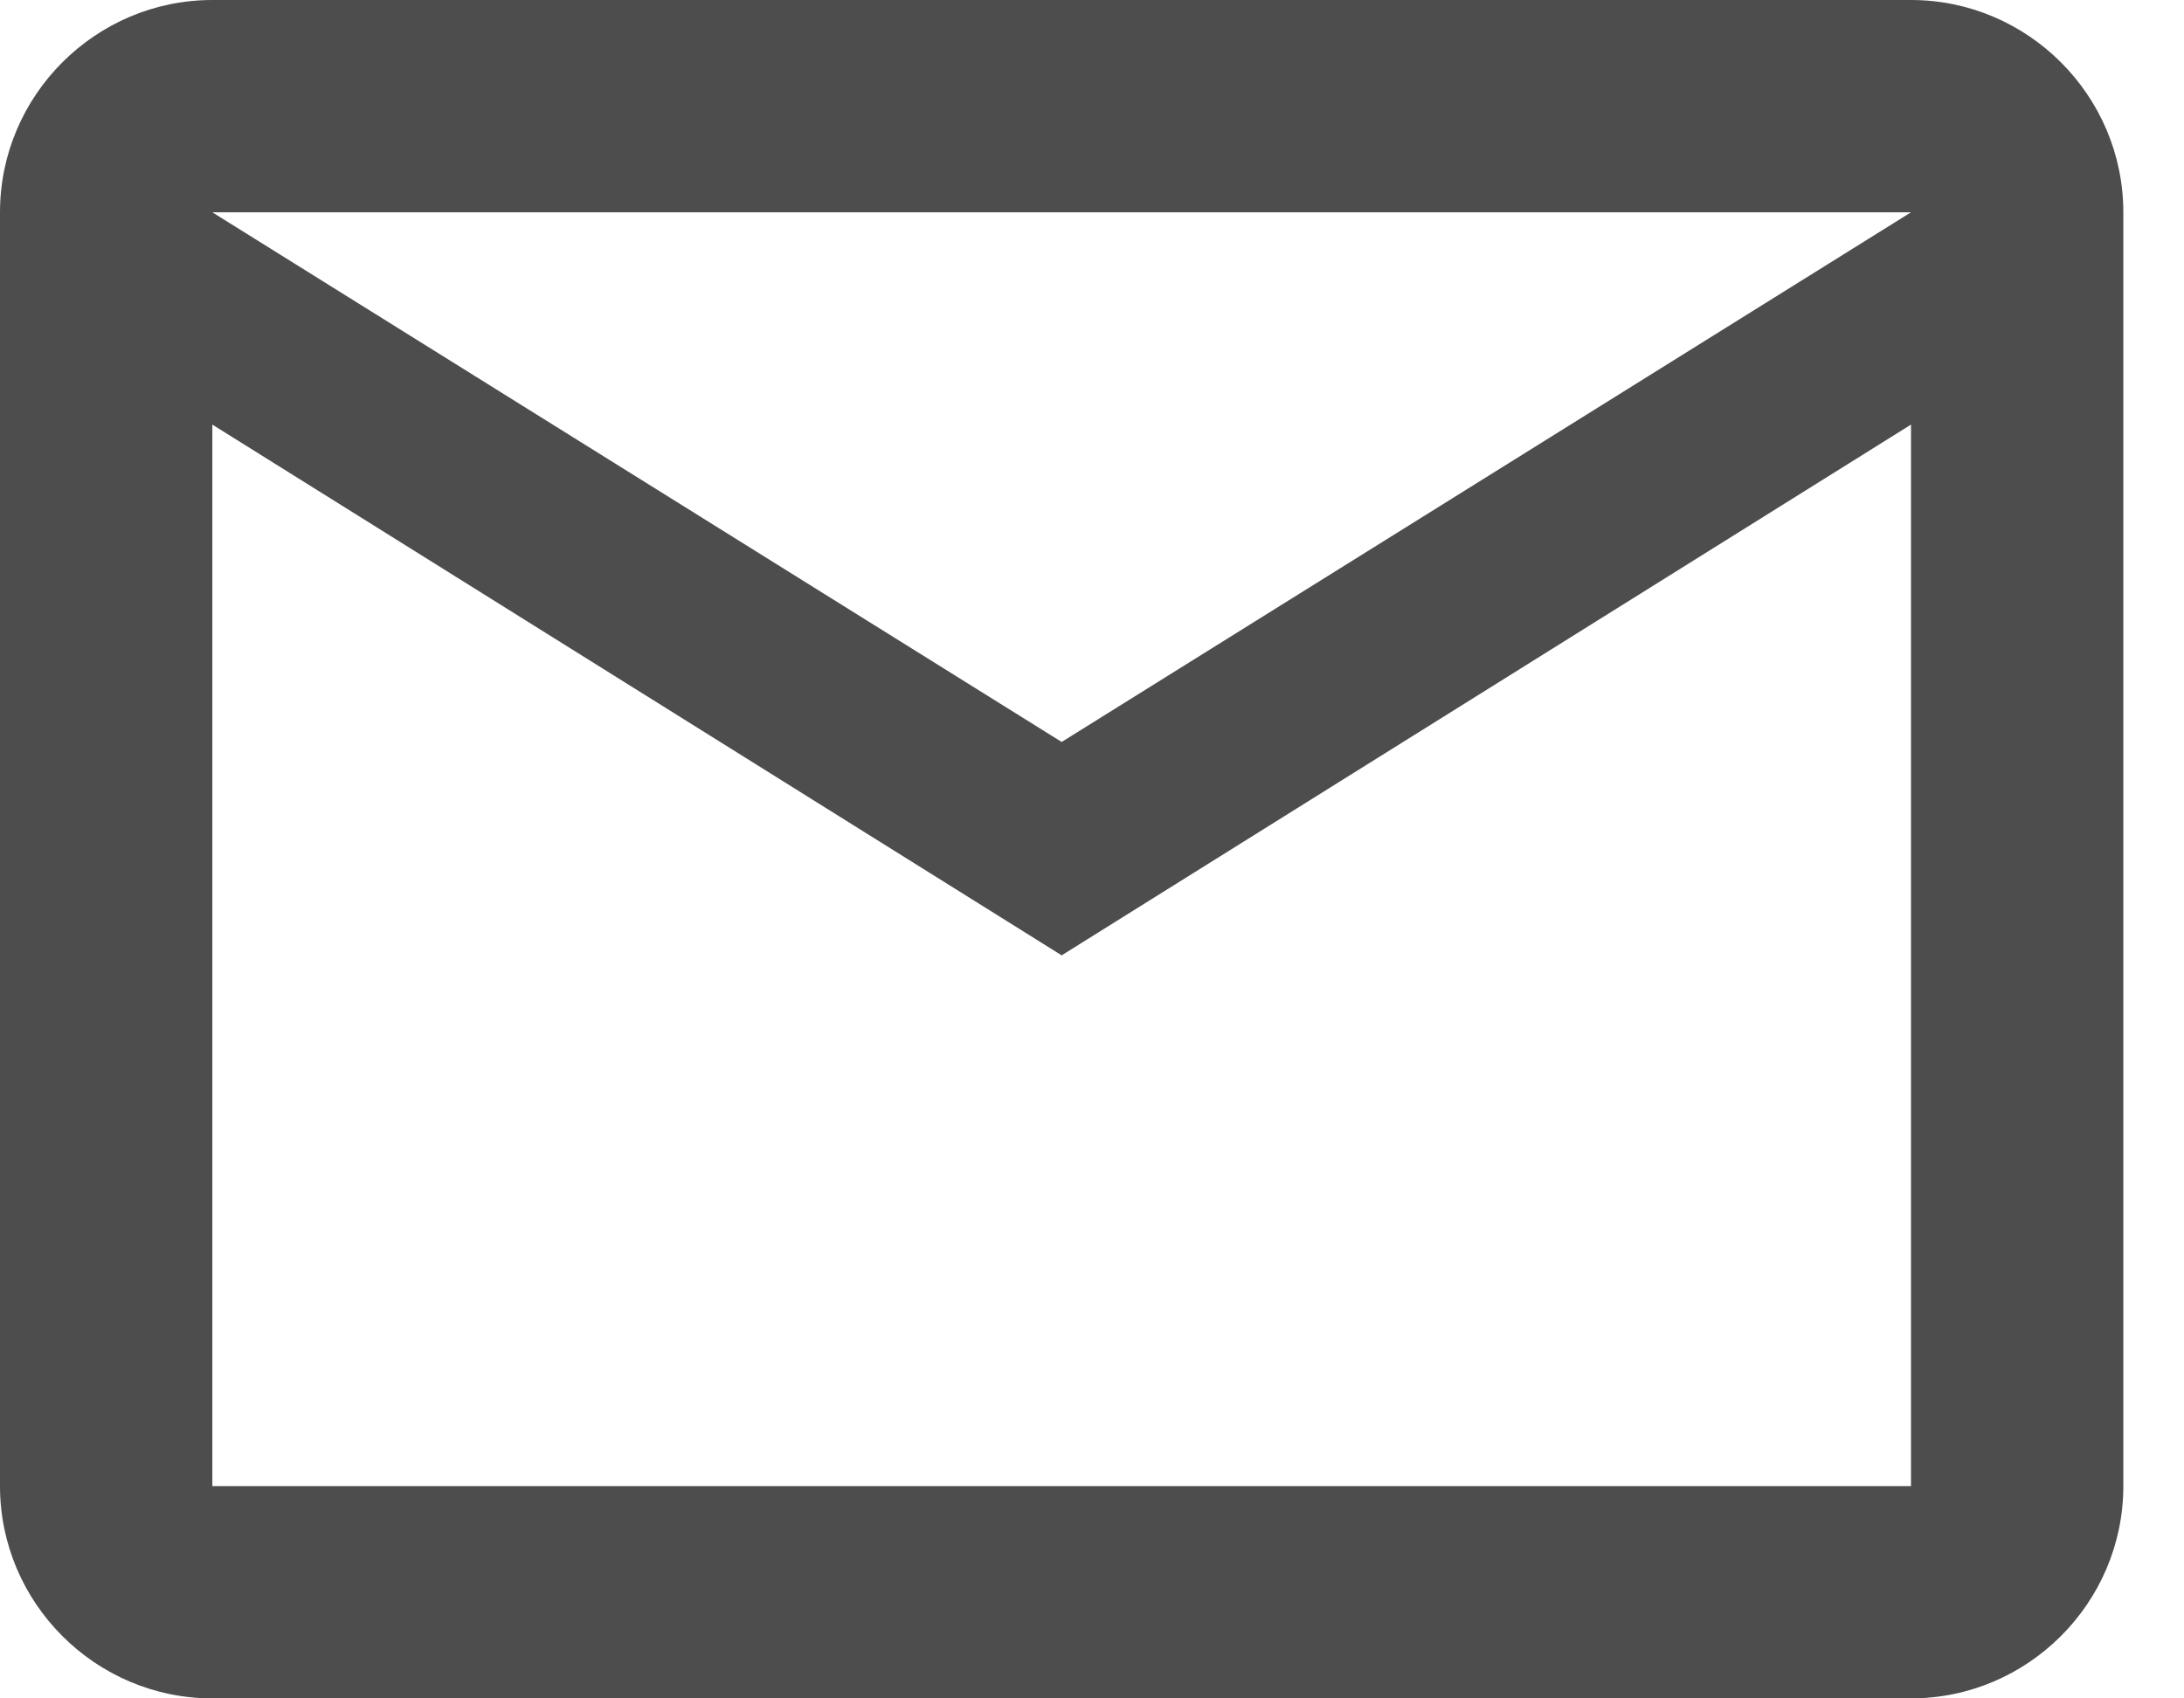 <svg width="18" height="14" viewBox="0 0 18 14" fill="none" xmlns="http://www.w3.org/2000/svg">
<path fill-rule="evenodd" clip-rule="evenodd" d="M17.5 1.75C17.5 0.787 16.712 0 15.75 0H1.75C0.787 0 0 0.787 0 1.75V12.25C0 13.213 0.787 14 1.75 14H15.75C16.712 14 17.5 13.213 17.5 12.25V1.75ZM15.75 1.75L8.75 6.116L1.75 1.75H15.75ZM8.75 7.875L1.75 3.5V12.25H15.75V3.5L8.75 7.875Z" fill="#4E4D4D"/>
</svg>
